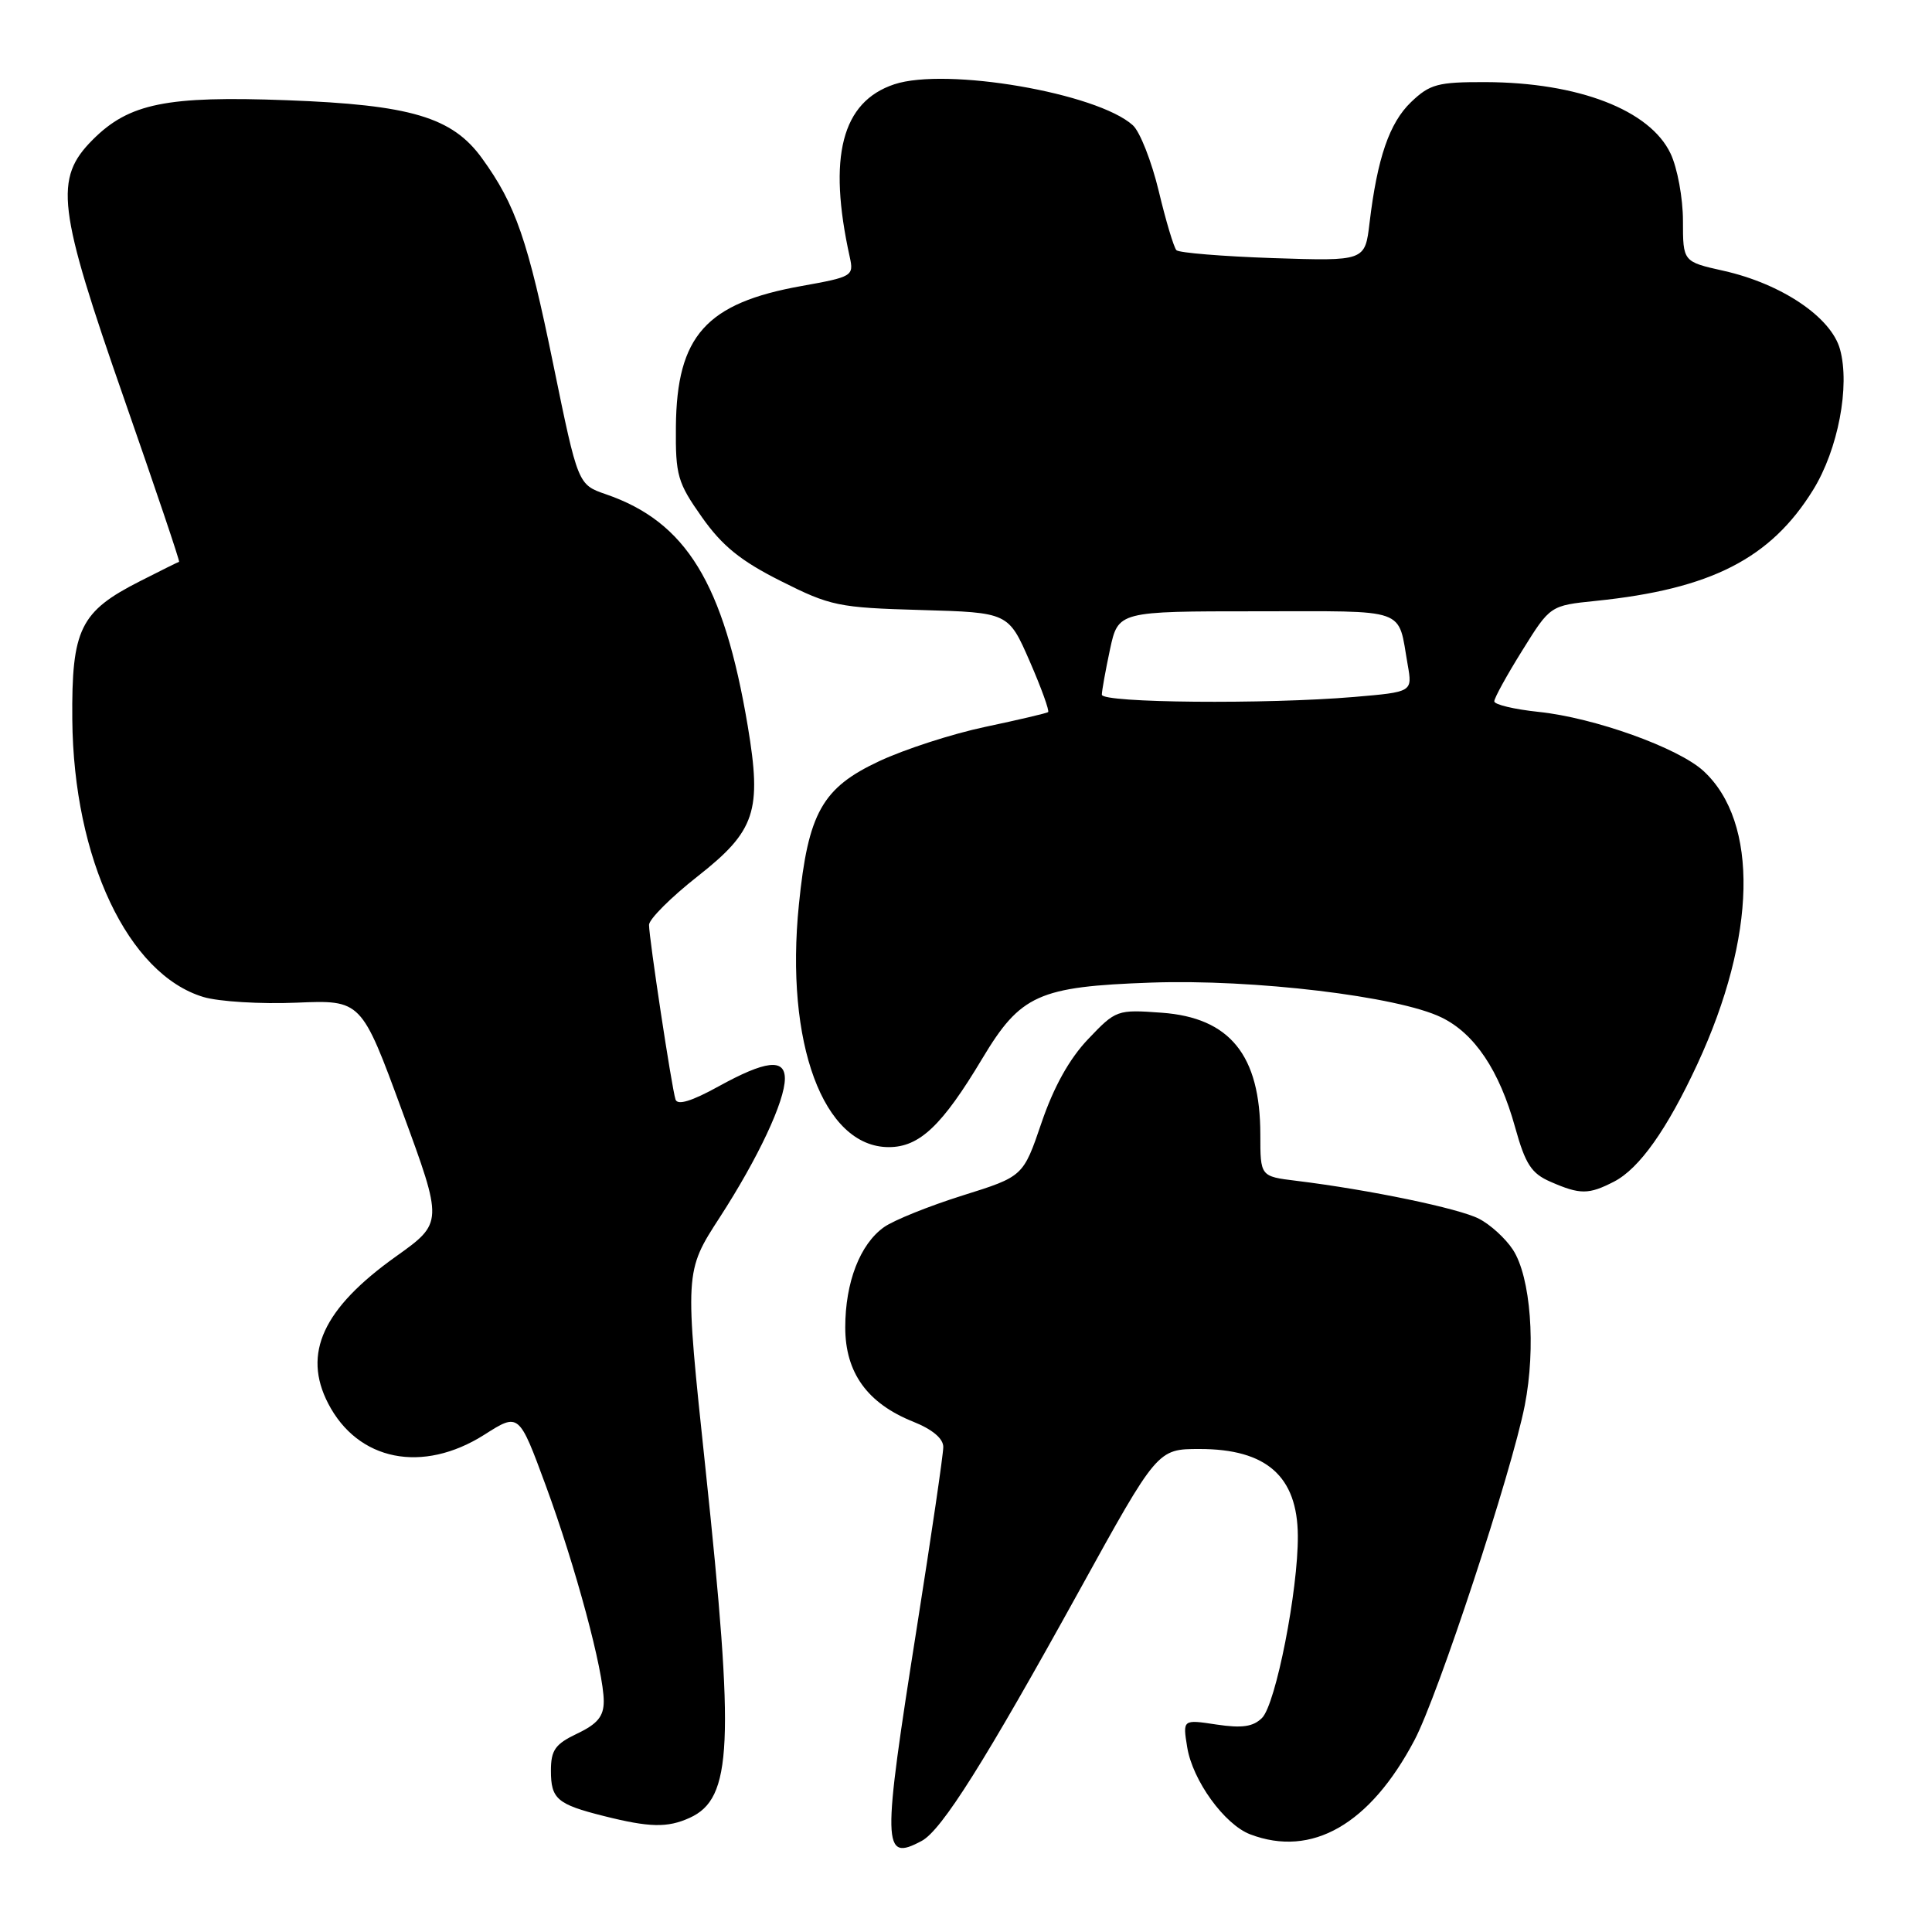 <?xml version="1.0" encoding="UTF-8" standalone="no"?>
<!DOCTYPE svg PUBLIC "-//W3C//DTD SVG 1.1//EN" "http://www.w3.org/Graphics/SVG/1.1/DTD/svg11.dtd" >
<svg xmlns="http://www.w3.org/2000/svg" xmlns:xlink="http://www.w3.org/1999/xlink" version="1.1" viewBox="0 0 256 256">
 <g >
 <path fill="currentColor"
d=" M 122.13 243.93 C 124.78 242.51 130.48 233.46 143.02 210.75 C 153.37 192.00 153.37 192.00 158.96 192.00 C 167.82 192.00 171.92 195.62 171.97 203.50 C 172.02 210.69 169.05 225.81 167.23 227.63 C 166.06 228.80 164.59 229.02 161.19 228.51 C 156.71 227.83 156.71 227.83 157.31 231.51 C 158.02 235.92 162.25 241.76 165.66 243.06 C 173.83 246.17 181.54 241.74 187.43 230.57 C 190.55 224.66 200.31 195.04 202.04 186.22 C 203.54 178.56 202.83 169.19 200.46 165.58 C 199.49 164.10 197.48 162.26 195.97 161.49 C 193.33 160.12 181.45 157.65 171.75 156.46 C 167.00 155.88 167.00 155.88 167.00 150.34 C 167.00 139.82 162.97 134.84 153.92 134.19 C 148.02 133.76 147.86 133.82 144.18 137.69 C 141.70 140.29 139.62 144.03 138.01 148.76 C 135.58 155.89 135.58 155.89 127.54 158.41 C 123.12 159.80 118.44 161.68 117.14 162.60 C 113.96 164.85 112.00 169.91 112.00 175.89 C 112.00 181.89 114.93 185.95 121.00 188.38 C 123.55 189.40 125.00 190.62 124.99 191.74 C 124.99 192.71 123.42 203.40 121.51 215.50 C 116.86 244.93 116.89 246.73 122.13 243.93 Z  M 91.39 240.87 C 97.04 238.30 97.36 231.20 93.47 194.50 C 90.71 168.50 90.71 168.50 95.37 161.31 C 100.47 153.43 104.00 145.90 104.00 142.92 C 104.00 140.22 101.44 140.52 95.20 143.96 C 91.65 145.92 89.77 146.49 89.51 145.69 C 89.00 144.12 86.00 124.31 86.00 122.55 C 86.00 121.80 88.90 118.90 92.45 116.11 C 100.10 110.10 100.97 107.48 99.08 96.20 C 95.90 77.27 90.93 69.15 80.28 65.49 C 76.58 64.21 76.58 64.21 73.33 48.37 C 69.94 31.79 68.33 27.13 63.86 20.96 C 59.92 15.52 54.41 13.89 38.00 13.28 C 22.09 12.68 17.10 13.70 12.31 18.49 C 7.13 23.67 7.59 27.48 16.48 52.94 C 20.59 64.73 23.86 74.40 23.73 74.44 C 23.60 74.47 21.28 75.62 18.57 77.00 C 10.62 81.03 9.48 83.34 9.58 95.33 C 9.74 113.81 16.97 129.11 26.96 132.11 C 29.00 132.72 34.54 133.06 39.28 132.86 C 47.88 132.50 47.88 132.50 53.30 147.26 C 58.73 162.02 58.73 162.02 52.45 166.50 C 42.80 173.38 40.06 179.34 43.48 185.96 C 47.42 193.59 55.99 195.30 64.19 190.10 C 68.76 187.19 68.76 187.19 72.32 196.85 C 76.27 207.58 80.00 221.45 80.00 225.43 C 80.00 227.42 79.17 228.43 76.50 229.70 C 73.56 231.10 73.00 231.89 73.00 234.63 C 73.00 238.37 73.82 239.08 80.00 240.63 C 86.07 242.16 88.45 242.21 91.39 240.87 Z  M 213.87 156.57 C 217.23 154.83 220.89 149.66 224.91 141.00 C 232.76 124.06 233.08 108.94 225.72 102.16 C 222.38 99.09 211.27 95.10 203.88 94.33 C 200.64 93.99 198.00 93.36 198.00 92.93 C 198.00 92.49 199.67 89.46 201.71 86.19 C 205.41 80.24 205.41 80.24 211.46 79.62 C 226.70 78.06 234.62 74.02 240.25 64.91 C 243.55 59.57 245.16 51.16 243.81 46.28 C 242.64 42.03 236.06 37.60 228.37 35.88 C 223.00 34.68 223.00 34.68 223.00 29.24 C 223.00 26.25 222.26 22.25 221.36 20.35 C 218.63 14.58 209.14 10.92 196.84 10.88 C 190.52 10.86 189.46 11.15 186.98 13.52 C 184.10 16.28 182.50 20.94 181.47 29.55 C 180.87 34.60 180.87 34.60 168.68 34.20 C 161.98 33.97 156.22 33.50 155.88 33.15 C 155.54 32.79 154.48 29.27 153.54 25.32 C 152.59 21.38 151.05 17.45 150.11 16.60 C 145.38 12.32 125.38 8.89 118.50 11.17 C 111.53 13.49 109.66 20.77 112.60 34.07 C 113.15 36.57 112.94 36.69 106.25 37.89 C 93.56 40.15 89.67 44.50 89.56 56.53 C 89.50 63.01 89.78 63.95 93.01 68.53 C 95.70 72.34 98.14 74.32 103.48 77.00 C 110.04 80.30 111.09 80.52 122.03 80.83 C 133.62 81.16 133.62 81.16 136.44 87.62 C 137.99 91.17 139.08 94.21 138.88 94.36 C 138.67 94.51 134.93 95.39 130.57 96.31 C 126.20 97.23 119.87 99.28 116.50 100.86 C 108.95 104.39 107.08 107.71 105.86 119.84 C 103.99 138.21 109.10 152.00 117.77 152.00 C 121.84 152.00 124.84 149.15 130.16 140.26 C 135.23 131.80 137.61 130.73 152.52 130.20 C 166.07 129.72 185.24 132.01 190.99 134.81 C 195.39 136.94 198.67 141.83 200.76 149.37 C 202.12 154.27 202.92 155.49 205.45 156.59 C 209.38 158.31 210.51 158.30 213.87 156.57 Z  M 146.00 92.05 C 146.00 91.53 146.49 88.83 147.08 86.05 C 148.17 81.00 148.17 81.00 166.52 81.00 C 186.85 81.00 185.17 80.40 186.53 88.10 C 187.16 91.69 187.16 91.69 179.43 92.35 C 167.73 93.34 146.00 93.14 146.00 92.05 Z "/>
</g>
</svg>